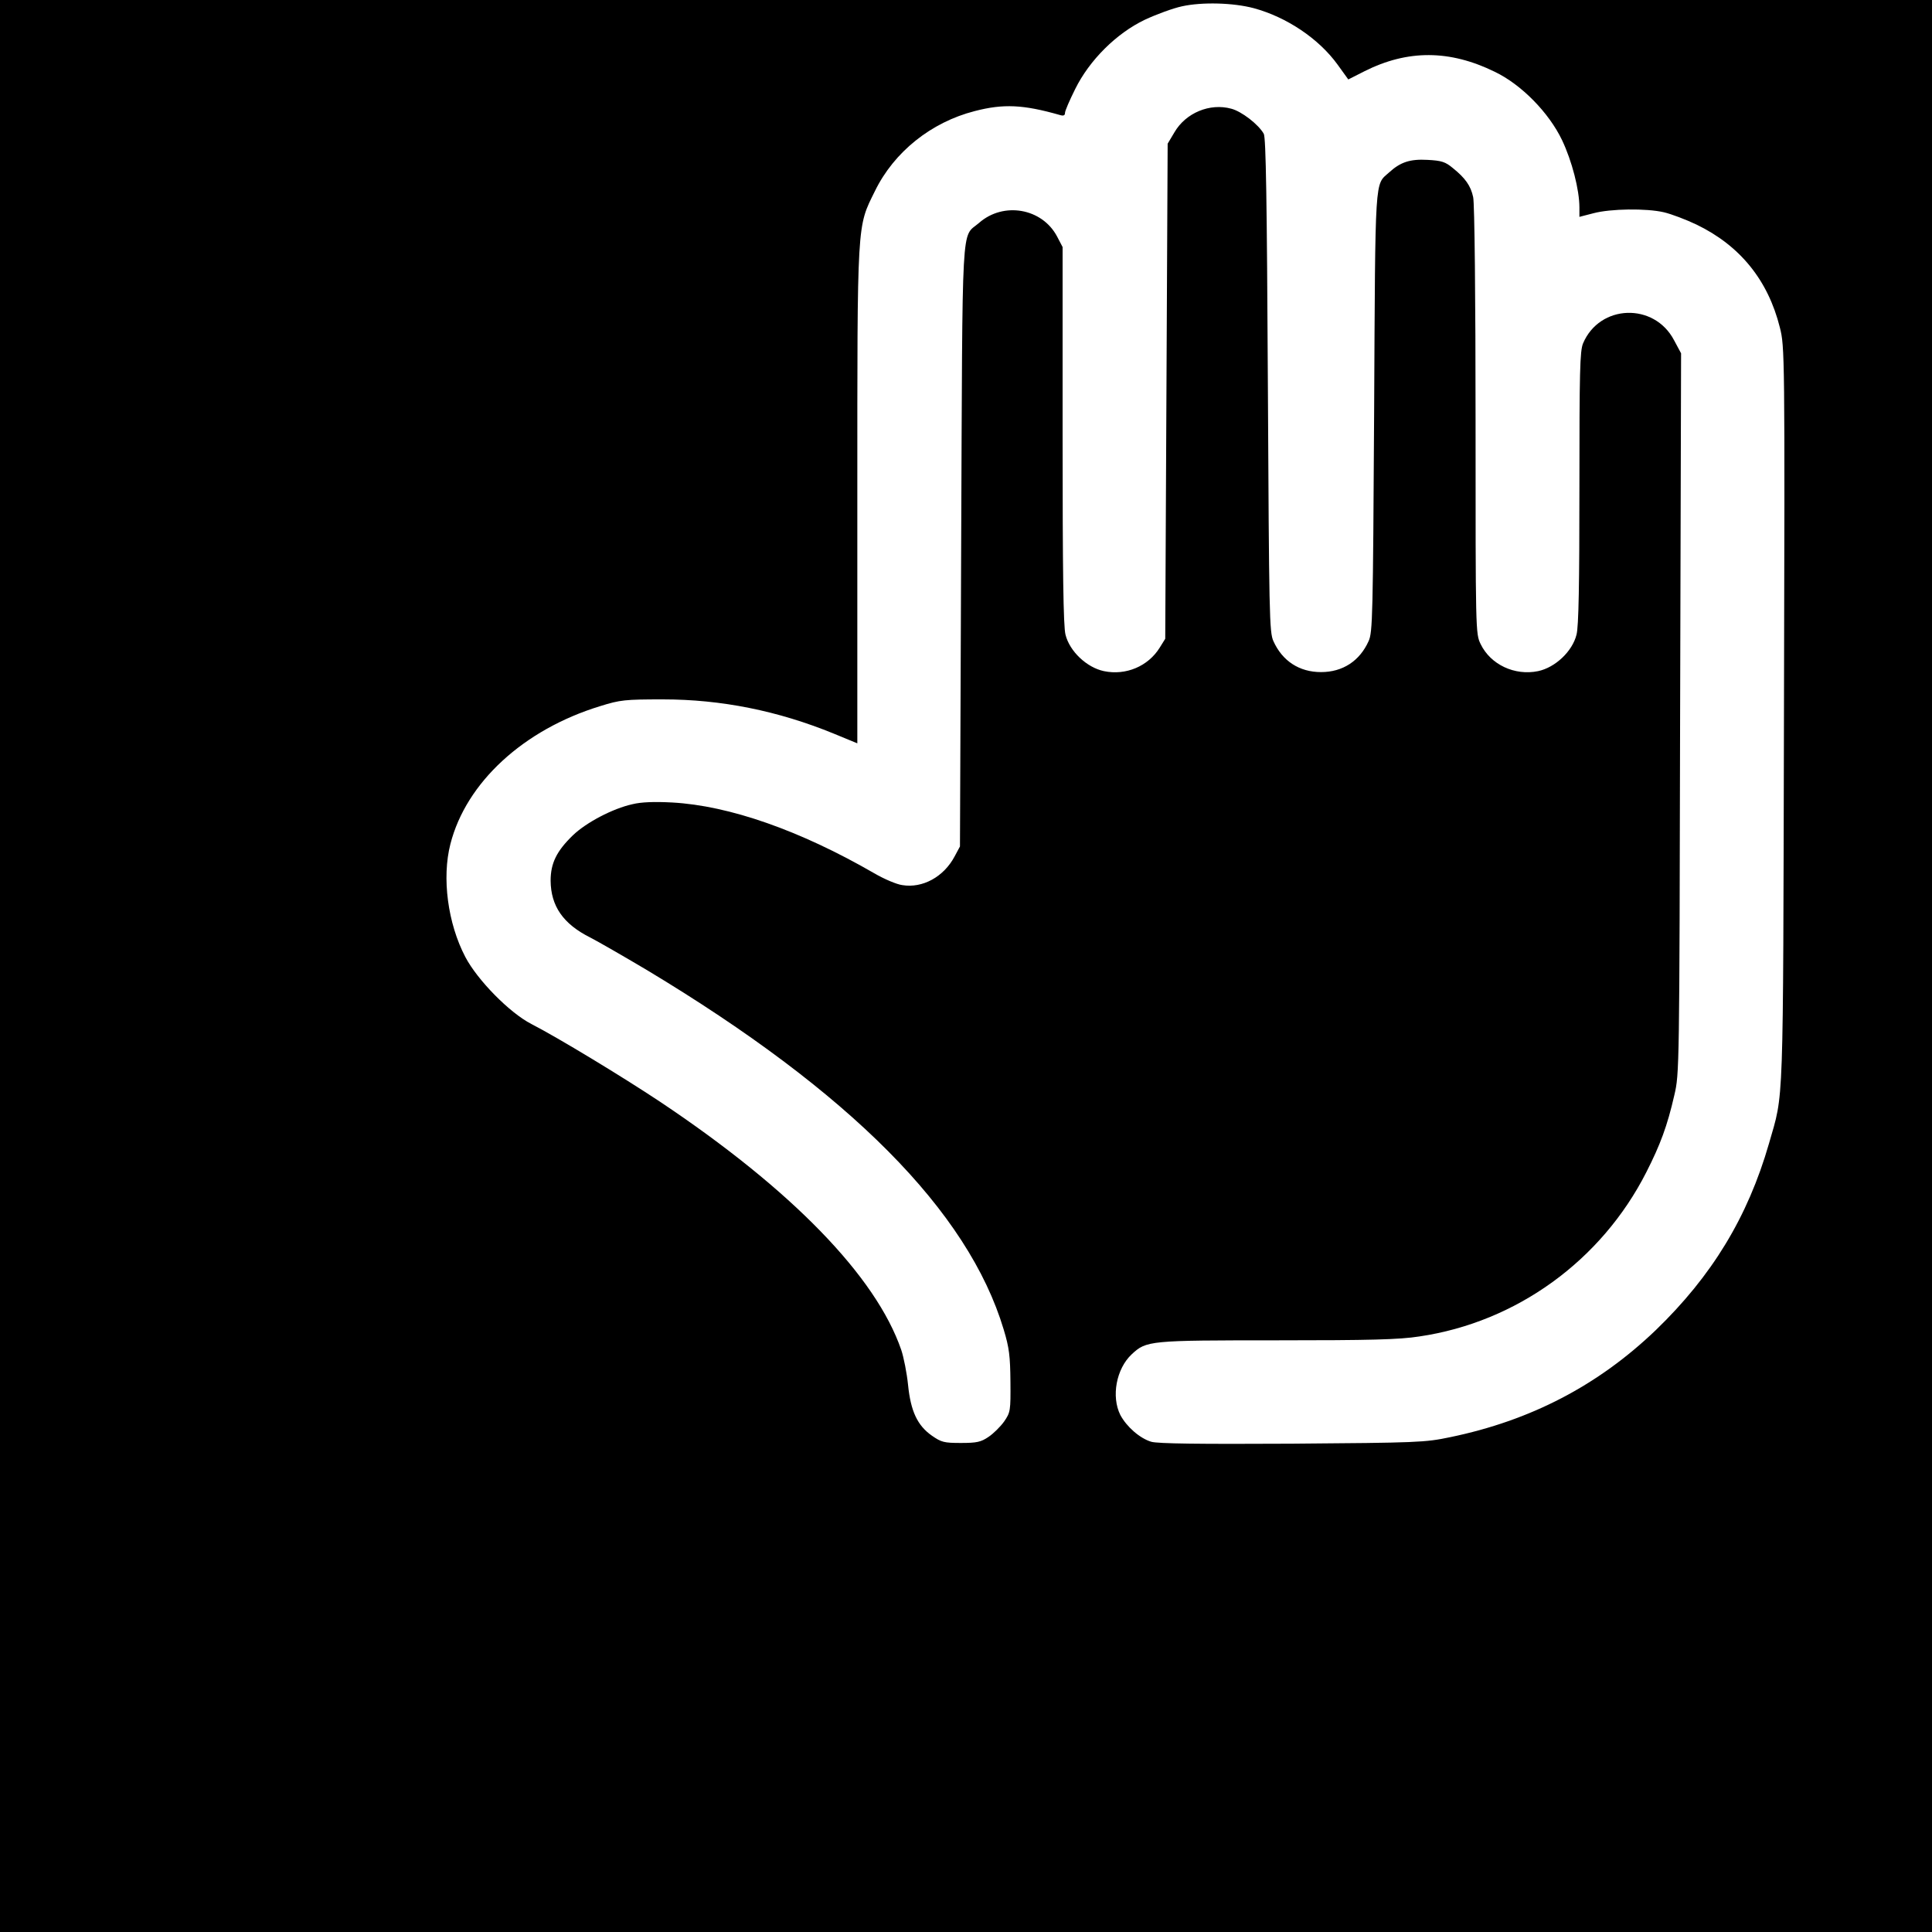 <?xml version="1.0" standalone="no"?>
<!DOCTYPE svg PUBLIC "-//W3C//DTD SVG 20010904//EN"
 "http://www.w3.org/TR/2001/REC-SVG-20010904/DTD/svg10.dtd">
<svg version="1.0" xmlns="http://www.w3.org/2000/svg"
 width="16pt" height="16pt" viewBox="0 0 16 16"
 preserveAspectRatio="xMidYMid meet">
<g transform="translate(0,16) scale(0.002,-0.002)"
fill="#000000" stroke="none">
<path d="M0 5000 l0 -5000 5000 0 5000 0 0 5000 0 5000 -5000 0 -5000 0 0
-5000z m5192 2966 c136 -37 269 -126 347 -234 l44 -61 67 34 c179 90 353 89
539 -2 111 -53 225 -170 279 -283 41 -86 72 -206 72 -279 l0 -39 58 15 c71 19
219 21 292 4 30 -7 91 -30 135 -51 180 -87 296 -230 345 -426 20 -79 21 -102
17 -1605 -4 -1668 0 -1557 -62 -1774 -88 -305 -236 -548 -469 -773 -238 -228
-517 -374 -851 -443 -105 -22 -134 -23 -655 -27 -383 -2 -556 0 -583 8 -47 14
-102 62 -128 111 -38 76 -17 191 47 251 61 57 72 58 601 58 387 0 507 3 590
16 402 59 754 314 940 680 58 114 87 192 116 319 21 89 21 106 24 1581 l4
1491 -29 54 c-82 157 -308 150 -377 -13 -13 -32 -15 -115 -15 -598 0 -397 -3
-575 -12 -608 -17 -69 -88 -136 -159 -151 -97 -20 -197 27 -238 112 -21 43
-21 50 -21 928 0 494 -4 901 -10 923 -10 47 -33 79 -84 120 -31 26 -47 31
-105 34 -72 4 -112 -9 -159 -52 -60 -54 -57 2 -62 -991 -5 -848 -6 -913 -23
-950 -37 -82 -107 -128 -197 -128 -90 0 -160 46 -197 128 -17 37 -18 106 -23
1060 -4 766 -8 1025 -17 1041 -22 39 -92 93 -135 104 -88 24 -188 -17 -235
-98 l-28 -47 -5 -1025 -5 -1025 -23 -37 c-48 -77 -140 -116 -231 -97 -71 15
-142 82 -159 151 -9 34 -12 262 -12 826 l0 779 -23 44 c-62 117 -222 145 -323
56 -75 -65 -68 49 -74 -1337 l-5 -1245 -22 -41 c-45 -85 -133 -133 -217 -119
-23 3 -75 25 -116 49 -308 178 -601 280 -836 293 -73 4 -129 2 -165 -7 -82
-18 -192 -76 -247 -129 -67 -65 -92 -115 -92 -188 1 -105 52 -179 164 -235 33
-17 139 -78 235 -135 840 -505 1330 -998 1477 -1488 23 -76 27 -110 28 -216 1
-121 0 -127 -26 -165 -15 -21 -44 -50 -65 -64 -31 -21 -48 -25 -114 -25 -70 0
-81 3 -120 30 -60 42 -88 101 -99 211 -5 49 -18 114 -28 144 -105 305 -454
664 -999 1028 -155 103 -422 265 -533 322 -91 47 -223 182 -273 277 -73 139
-98 328 -62 468 65 255 303 474 620 571 83 26 103 28 260 28 241 0 476 -47
708 -142 l97 -40 0 1024 c0 1151 -2 1111 73 1263 79 162 233 285 413 331 119
31 201 27 352 -16 16 -5 22 -2 22 9 0 8 19 52 42 98 59 120 171 231 288 287
47 22 117 48 155 56 82 18 211 15 297 -8z"/>
</g>
</svg>
